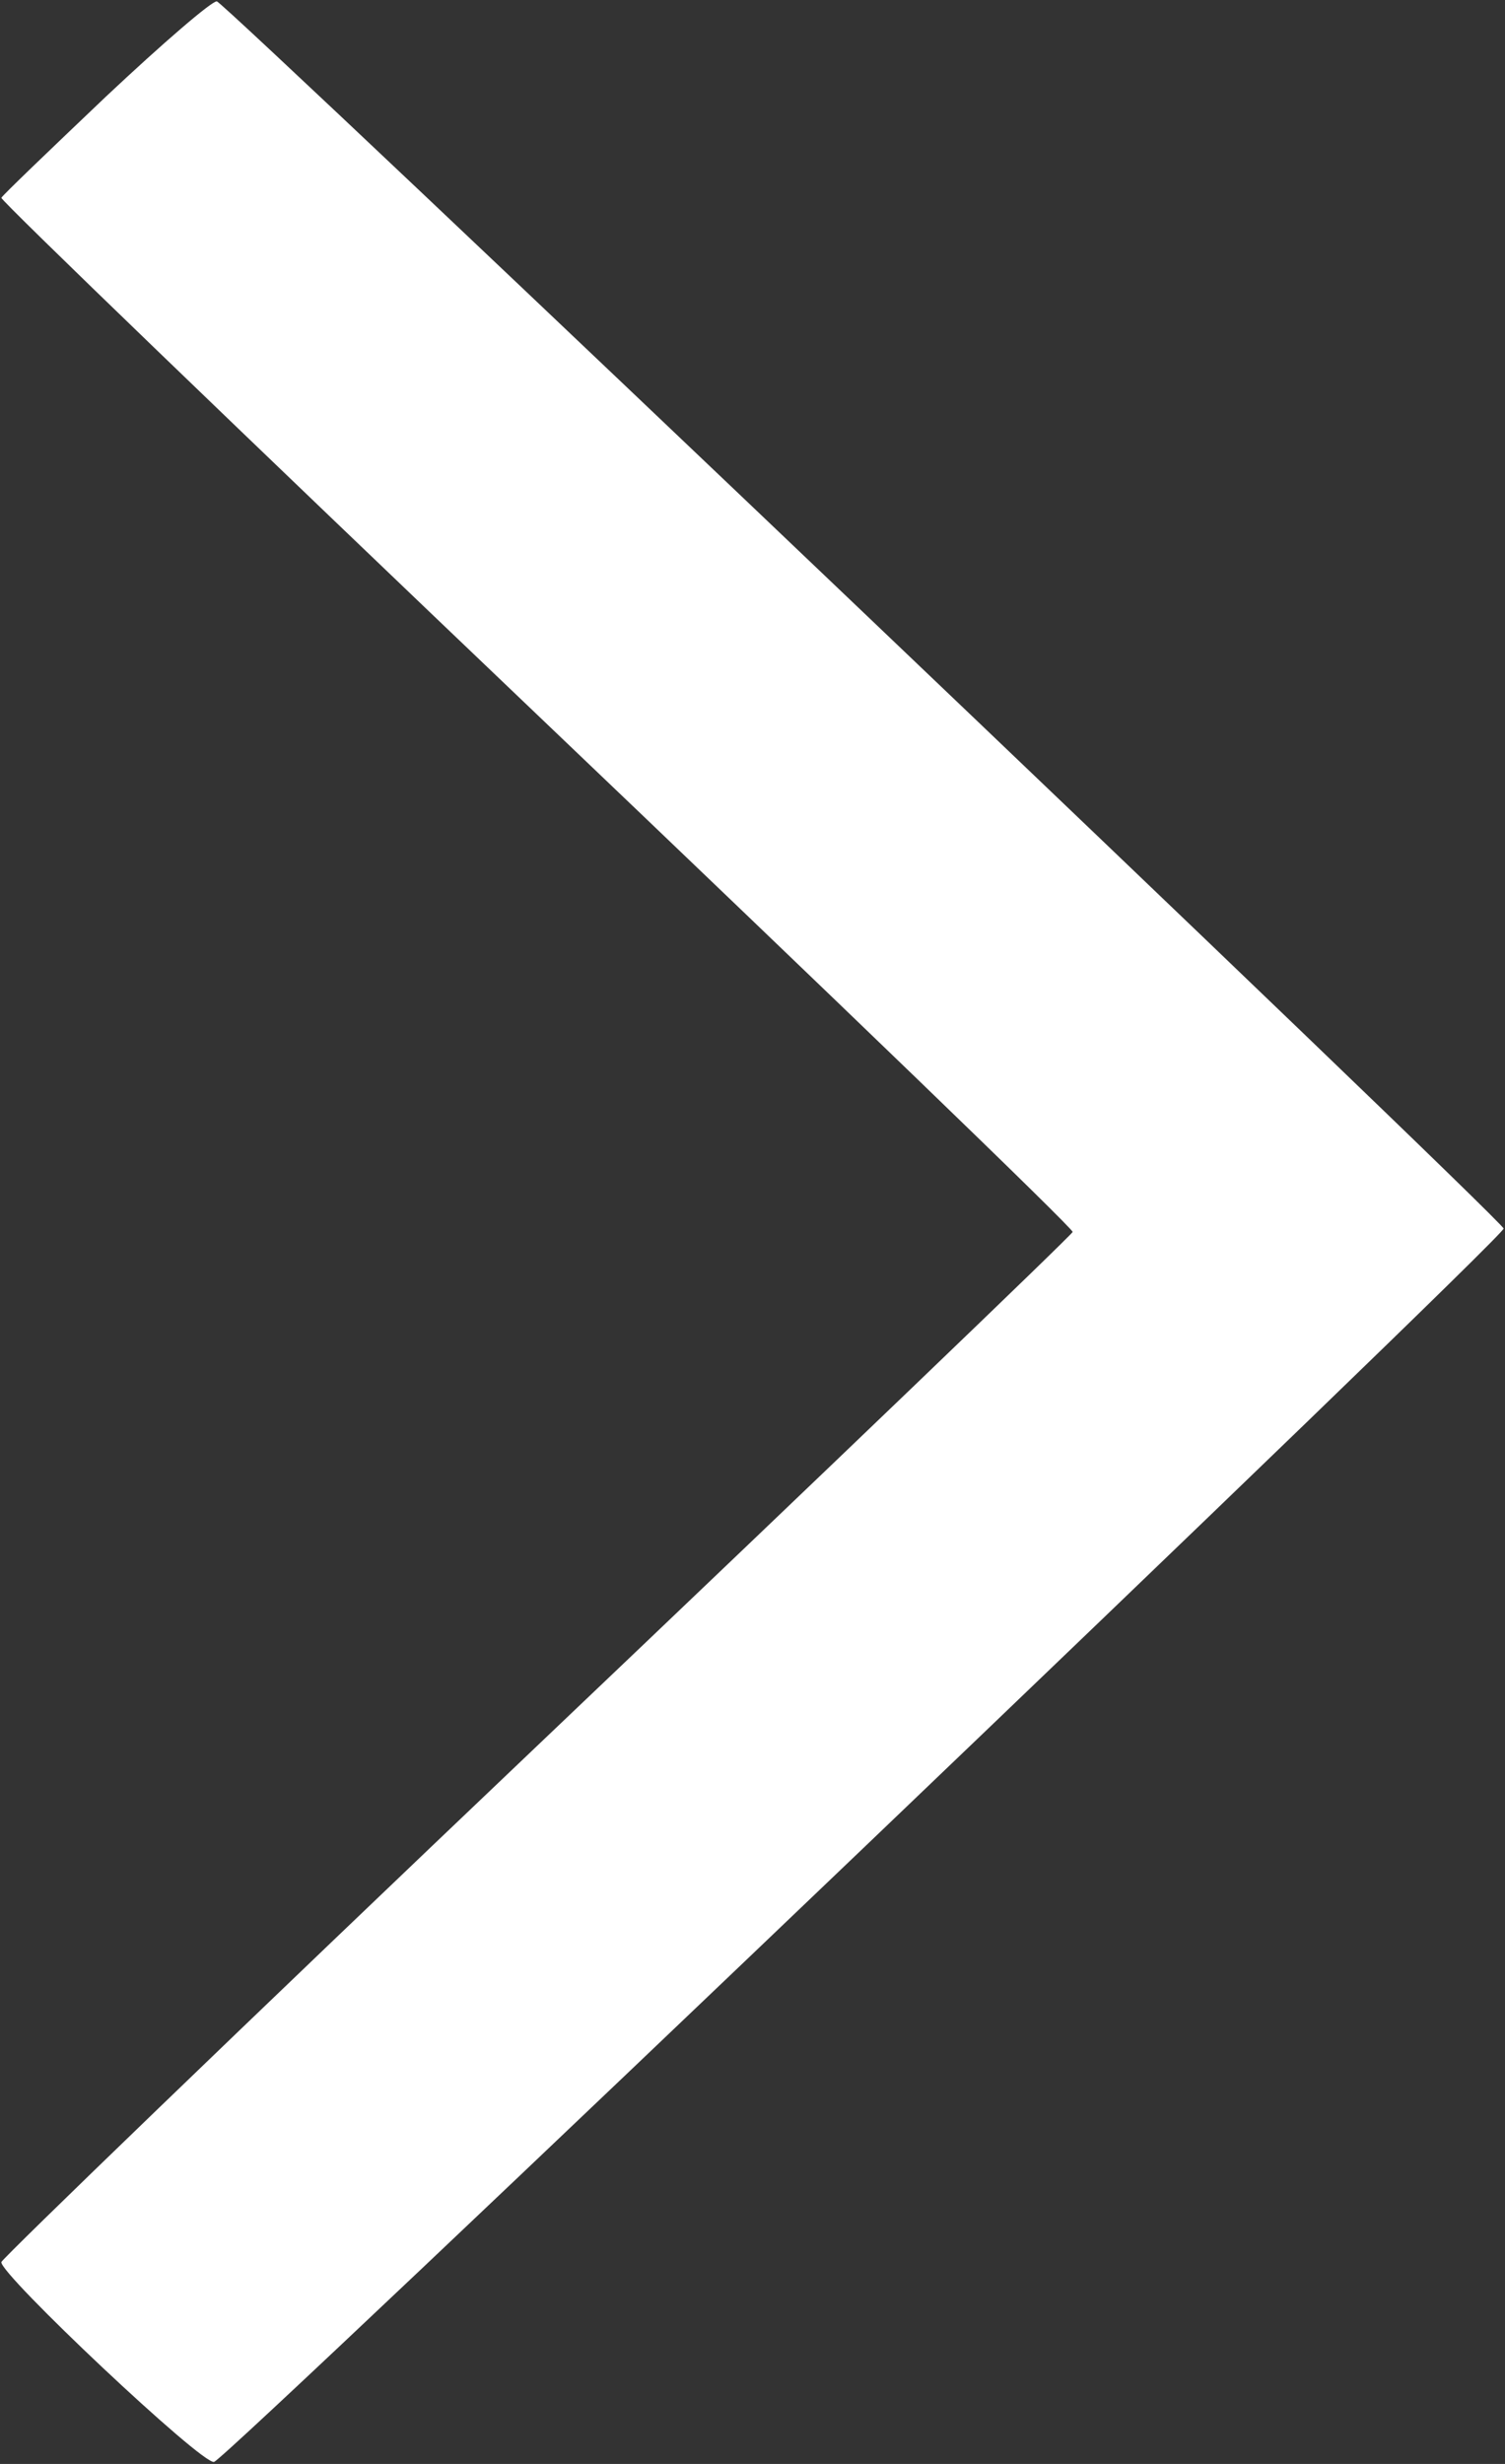 <?xml version="1.0" standalone="no"?>
<!DOCTYPE svg PUBLIC "-//W3C//DTD SVG 20010904//EN"
 "http://www.w3.org/TR/2001/REC-SVG-20010904/DTD/svg10.dtd">
<svg version="1.0" xmlns="http://www.w3.org/2000/svg"
 width="220pt" height="360pt" viewBox="0 0 220 360"
 preserveAspectRatio="xMidYMid meet">
<rect x="0" y="0" width="220" height="360" fill="#333333" stroke="none"/>
<g transform="translate(0,360) scale(0.1,-0.1)"
fill="#ffffff" stroke="none">
<path d="M155 3459 c-82 -78 -151 -144 -153 -148 -1 -4 351 -343 783 -755 432
-412 785 -752 783 -756 -2 -5 -354 -343 -783 -751 -429 -408 -781 -748 -783
-754 -4 -16 295 -298 311 -292 24 9 1888 1791 1885 1802 -4 15 -1866 1789
-1881 1793 -7 1 -79 -61 -162 -139z"/>
</g>
</svg>
